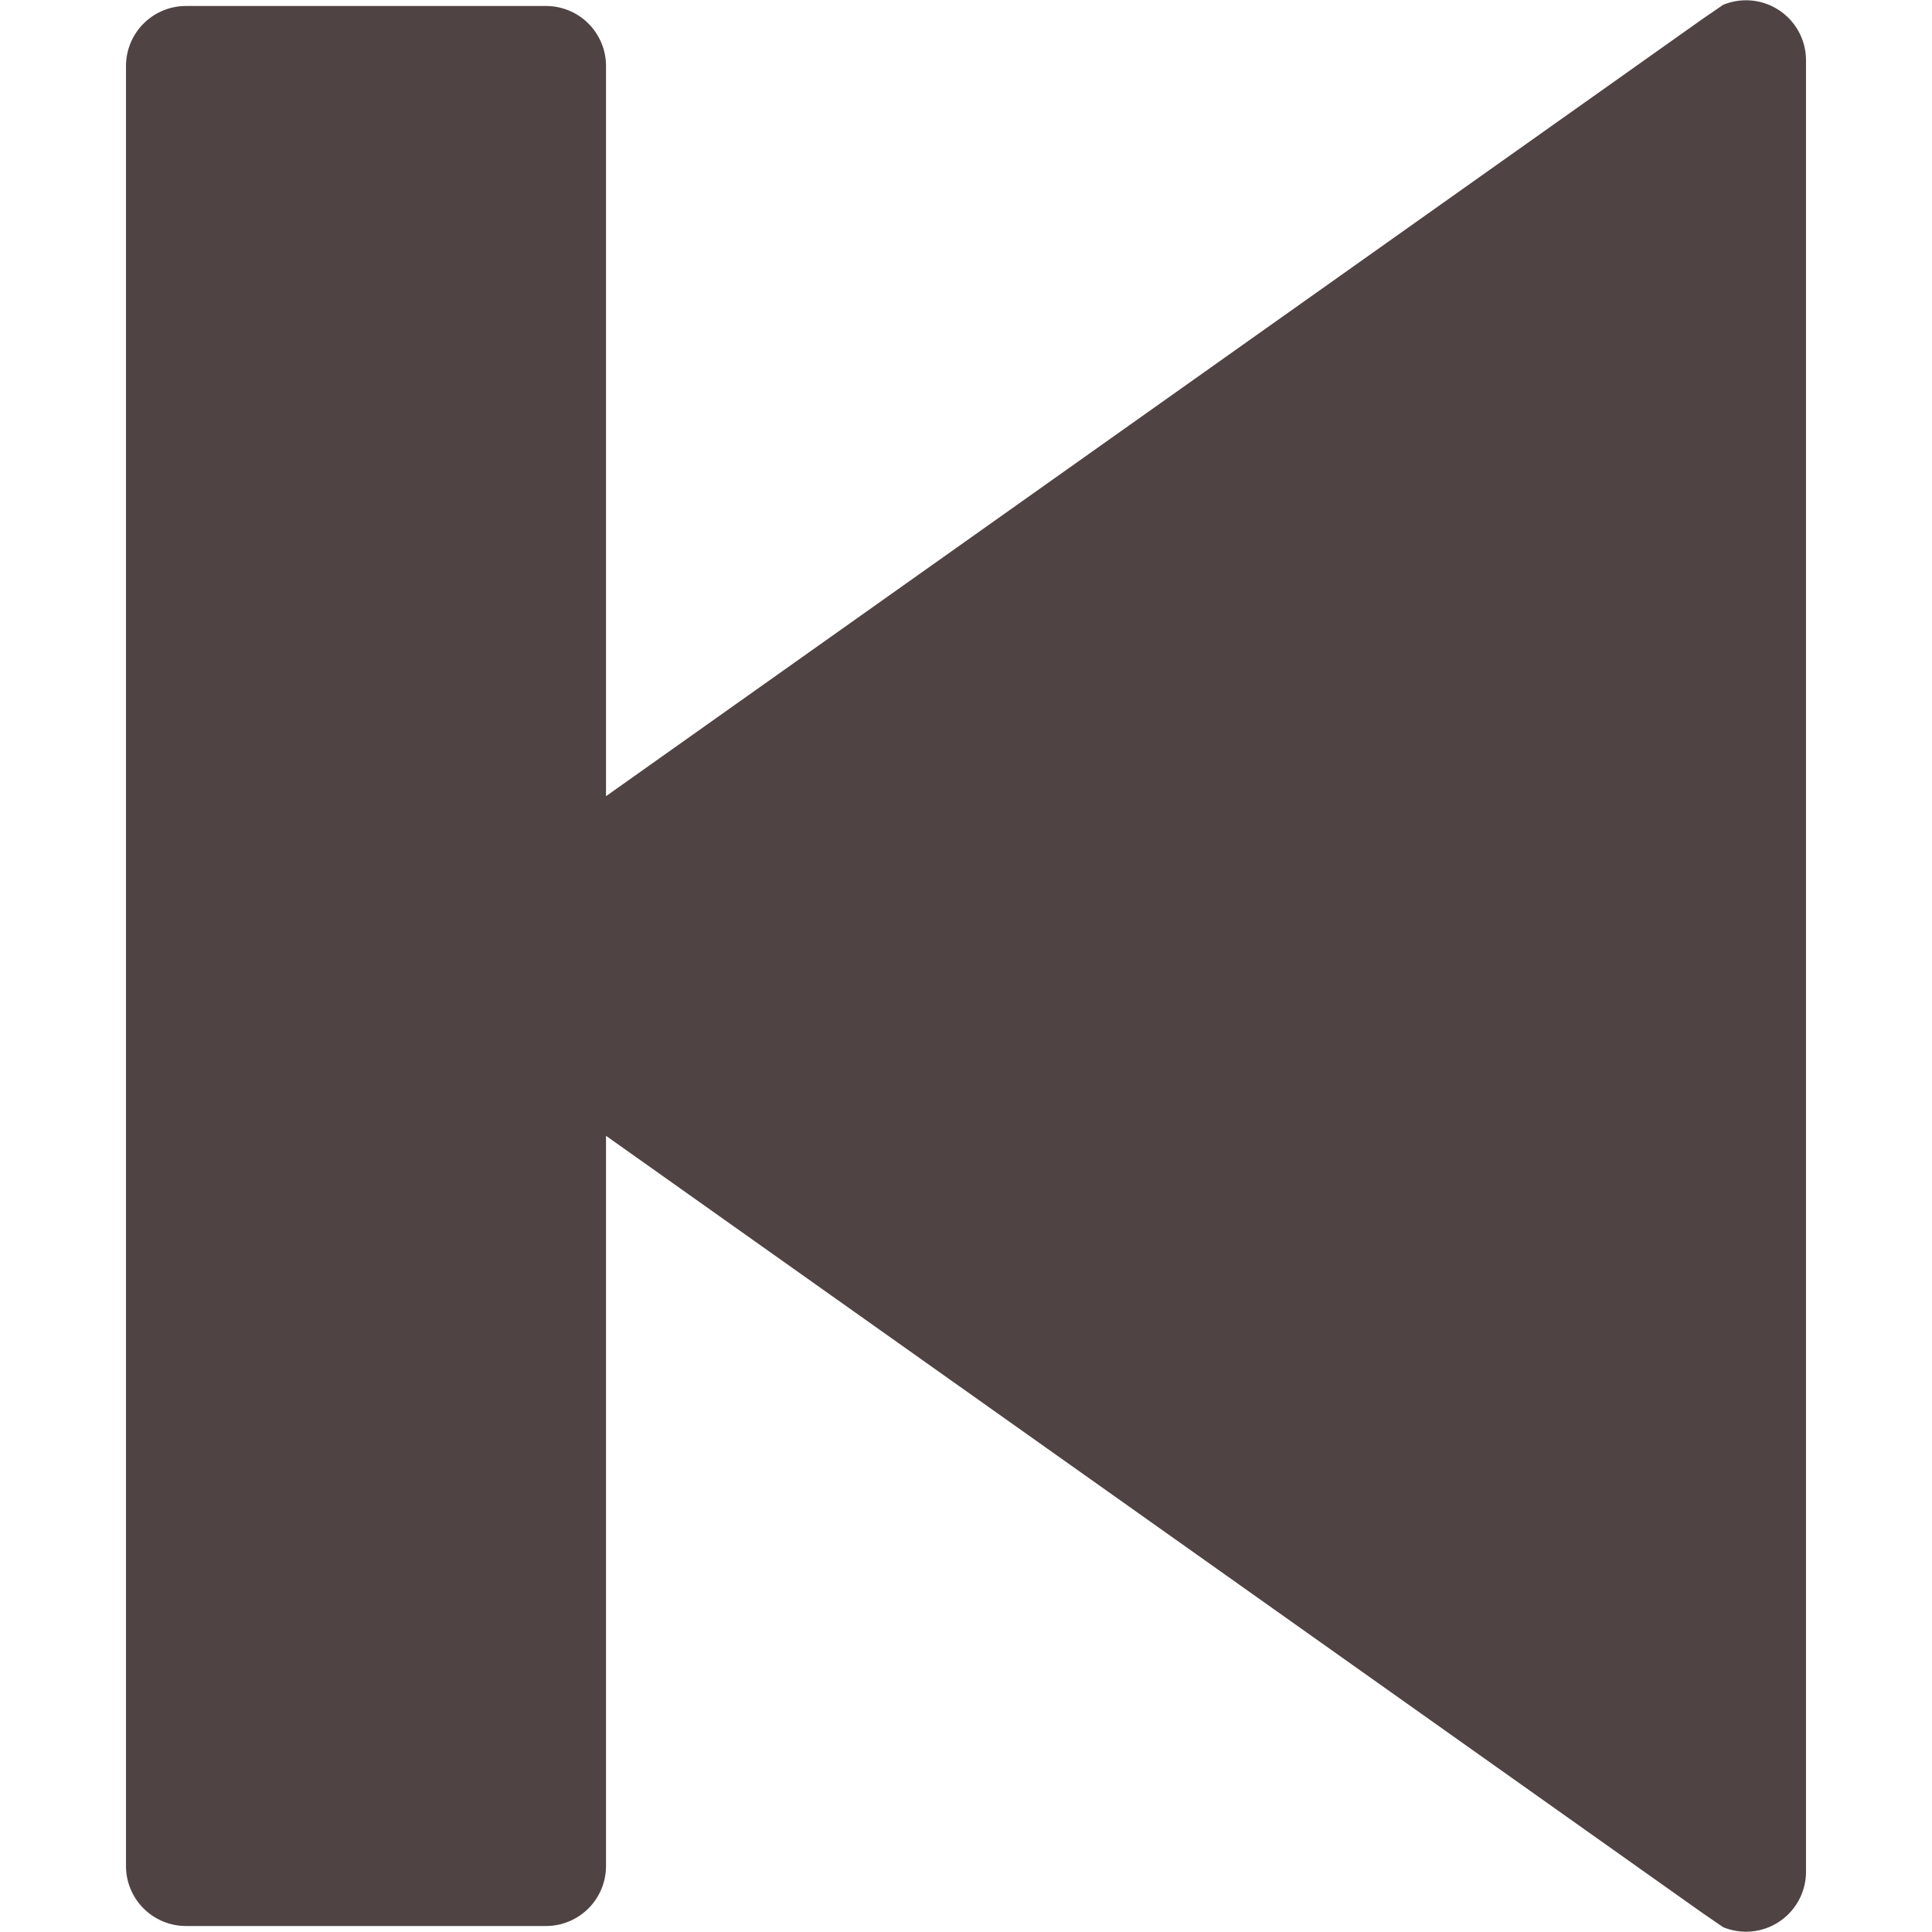 <?xml version="1.0" standalone="no"?>
<!DOCTYPE svg PUBLIC "-//W3C//DTD SVG 1.1//EN" "http://www.w3.org/Graphics/SVG/1.1/DTD/svg11.dtd">
<svg t="1714704389483" class="icon" viewBox="0 0 1024 1024" version="1.1" xmlns="http://www.w3.org/2000/svg" p-id="20337" id="mx_n_1714704389484" xmlns:xlink="http://www.w3.org/1999/xlink" width="32" height="32"><path d="M98.584 3.18h190.807a31.801 31.801 0 0 1 31.801 31.801v387.021L902.201 10.176l11.13-7.632A31.801 31.801 0 0 1 957.217 31.801v960.398a31.801 31.801 0 0 1-43.886 29.257l-11.13-7.632L321.193 601.998V989.019a31.801 31.801 0 0 1-31.801 31.801H98.584a31.801 31.801 0 0 1-31.801-31.801v-954.037a31.801 31.801 0 0 1 31.801-31.801z" p-id="20338" fill="#4F4343"></path></svg>